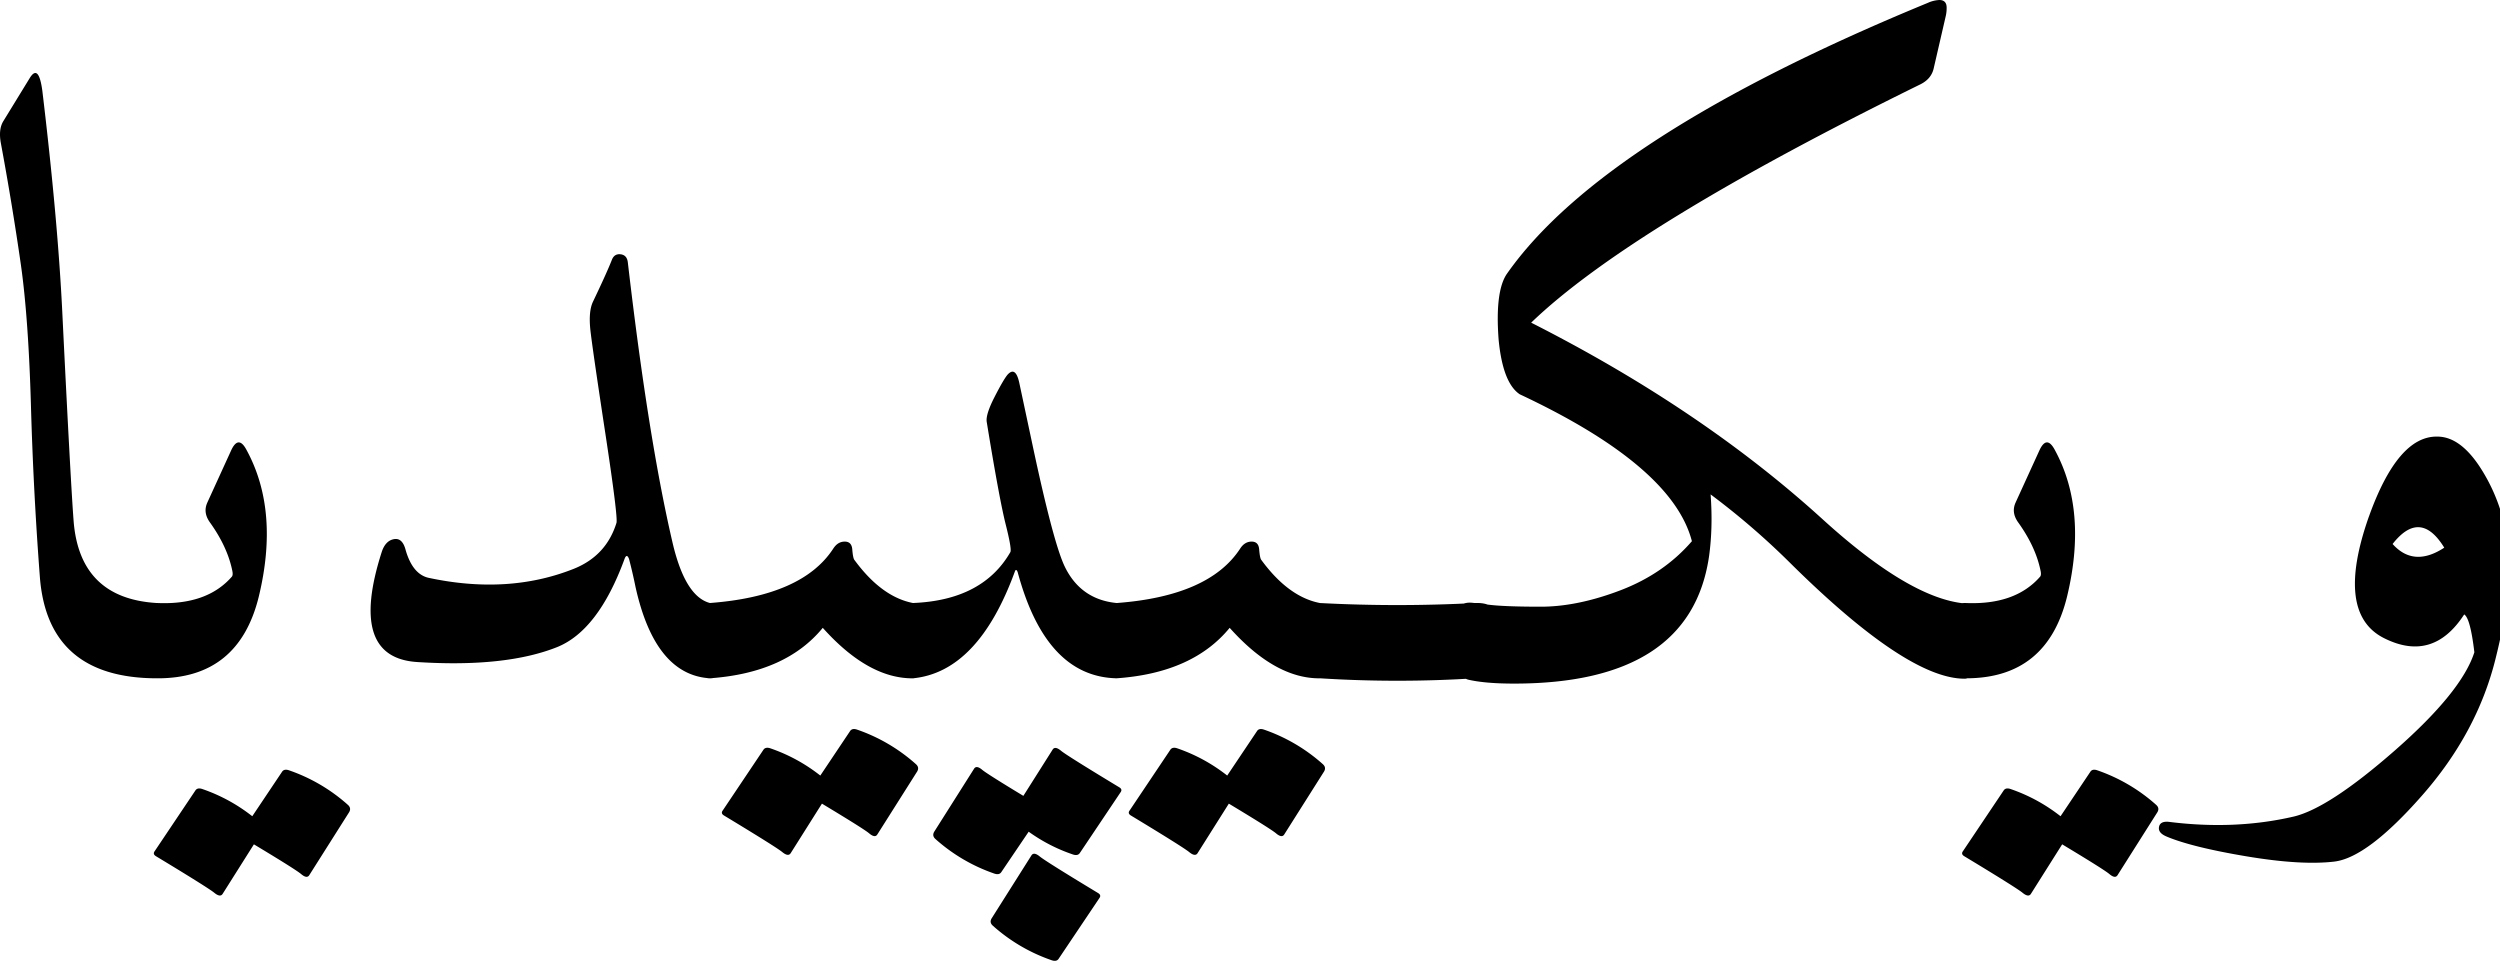 <?xml version="1.0" encoding="UTF-8" standalone="no"?>
<svg xmlns="http://www.w3.org/2000/svg" width="75" height="29" viewBox="0 0 75 29">
	<path style="line-height:126%;-inkscape-font-specification:Amiri;text-align:center" d="M71.07 15.49c.577-1.61 1.26-2.408 2.05-2.392.472 0 .916.332 1.33.995.416.663.68 1.41.794 2.24.114.83-.014 1.982-.384 3.455s-1.103 2.832-2.198 4.077c-1.094 1.245-1.973 1.906-2.636 1.983-.664.078-1.54.025-2.631-.158-1.09-.183-1.888-.38-2.393-.592-.179-.074-.256-.171-.231-.293.024-.122.13-.171.317-.147 1.31.163 2.547.11 3.71-.158.709-.163 1.728-.829 3.059-1.996 1.33-1.168 2.122-2.147 2.374-2.936-.081-.684-.183-1.062-.305-1.135-.627.968-1.43 1.204-2.411.708-.98-.497-1.13-1.713-.446-3.65zm2.258.94c-.48-.78-.997-.817-1.55-.11.423.473.94.51 1.55.11zm-12.854-1.367l.708-1.55c.146-.317.3-.321.464-.012.659 1.213.78 2.677.366 4.395-.399 1.635-1.408 2.453-3.028 2.453-.179 0-.354-.423-.525-1.27-.13-.675.045-1.004.525-.988.985.04 1.726-.224 2.222-.794.024-.032.029-.09.012-.17-.097-.48-.321-.965-.671-1.453-.147-.204-.171-.407-.073-.61zm2.234 8.094c.04-.065.11-.082.207-.049a5.18 5.18 0 011.77 1.038c.073.065.085.138.037.22l-1.197 1.891c-.048.074-.13.061-.244-.036-.106-.09-.578-.387-1.416-.891l-.94 1.489c-.049.073-.132.06-.25-.037s-.702-.464-1.752-1.098c-.065-.041-.077-.09-.036-.147l1.22-1.819c.041-.065.11-.081.208-.048.545.187 1.046.46 1.501.817zm-18.604-5.078c.04 0 .22.02.537.06.317.041.844.062 1.58.062.737 0 1.537-.165 2.4-.495.862-.33 1.574-.82 2.136-1.47-.39-1.506-2.112-2.975-5.164-4.407-.342-.228-.553-.778-.635-1.648-.073-.977.013-1.636.257-1.978C47.144 5.461 51.35 2.755 57.837.085A.946.946 0 0158.179 0c.154 0 .228.086.22.256 0 .074-.009.147-.025.22l-.366 1.587c-.049.203-.18.358-.39.464-5.795 2.848-9.69 5.233-11.683 7.153 3.402 1.725 6.311 3.687 8.728 5.884 1.742 1.587 3.166 2.433 4.273 2.539.398.04.598.293.598.757 0 .268-.06.588-.177.958-.118.37-.259.551-.421.543-1.148 0-2.89-1.155-5.225-3.466a22.354 22.354 0 00-2.393-2.063c.05.667.033 1.29-.048 1.867-.375 2.54-2.324 3.809-5.848 3.809-.577 0-1.033-.039-1.367-.116-.333-.077-.5-.588-.5-1.532 0-.521.183-.781.549-.781zm-4.504 2.27c-.147-.008-.253-.134-.318-.378l-.317-1.087c-.139-.553.073-.818.635-.793a44.11 44.11 0 004.638 0c.562-.025.773.24.635.793l-.317 1.087c-.065.244-.171.37-.318.378a36.808 36.808 0 01-4.638 0zm0-2.258c.276.065.43.163.463.293.033.13.033.325 0 .586-.122.92-.276 1.38-.463 1.38-.896.007-1.799-.497-2.71-1.515-.74.904-1.872 1.408-3.394 1.514-.155.008-.26-.118-.317-.378l-.22-1.038c-.04-.17-.006-.35.104-.537.11-.187.254-.289.433-.305 1.856-.138 3.093-.684 3.711-1.636.09-.138.203-.207.342-.207.138 0 .213.077.226.232.012.154.03.256.055.305.545.748 1.135 1.184 1.77 1.306zm-1.892 3.845c.04-.065.11-.081.207-.049a5.18 5.18 0 011.77 1.038c.073.065.085.138.037.22l-1.197 1.892c-.048.073-.13.06-.244-.037-.106-.09-.578-.386-1.416-.891l-.94 1.49c-.049.072-.132.06-.25-.037-.118-.098-.702-.464-1.752-1.099-.065-.04-.077-.09-.036-.146l1.22-1.82c.041-.064.11-.08.208-.048.545.187 1.046.46 1.501.818zm-8.106-9.277c-.024-.147.053-.395.232-.745.179-.35.31-.574.39-.671.163-.18.281-.098.355.244l.39 1.83c.415 1.954.737 3.175.965 3.663.317.667.838 1.038 1.562 1.11a.523.523 0 01.44.306c.097.187.113.435.048.745-.146.813-.309 1.216-.488 1.208-1.416-.032-2.405-1.094-2.966-3.186-.033-.081-.061-.085-.086-.012-.732 2.002-1.75 3.068-3.051 3.198-.155.016-.265-.083-.33-.299-.065-.216-.138-.592-.22-1.13-.081-.536.102-.813.55-.83 1.391-.056 2.364-.565 2.917-1.525.033-.057-.014-.336-.14-.836-.126-.5-.316-1.524-.568-3.07zm2.16 16.1c-.04.066-.11.082-.207.05a5.18 5.18 0 01-1.77-1.038c-.073-.065-.085-.138-.036-.22l1.196-1.892c.049-.073.132-.06.25.037s.702.464 1.752 1.098c.065.041.077.09.036.147zm-1.72-2.6c-.041.066-.11.082-.208.05a5.18 5.18 0 01-1.77-1.038c-.073-.065-.085-.138-.037-.22l1.197-1.892c.048-.073.13-.06.244.037.097.081.508.341 1.233.78l.879-1.39c.048-.074.132-.062.25.036s.702.464 1.752 1.099c.065.04.077.09.036.146l-1.22 1.819c-.041.065-.11.081-.208.049a5.025 5.025 0 01-1.33-.684zm-2.65-8.068c.277.065.432.163.464.293.033.13.033.325 0 .586-.122.92-.276 1.38-.463 1.38-.896.007-1.799-.497-2.71-1.515-.74.904-1.872 1.408-3.394 1.514-.155.008-.26-.118-.317-.378l-.22-1.038c-.04-.17-.006-.35.104-.537.11-.187.254-.289.433-.305 1.856-.139 3.093-.684 3.711-1.636.09-.138.203-.207.342-.207.138 0 .213.077.226.232.012.154.03.256.055.305.545.748 1.135 1.184 1.77 1.306zM25.5 21.936c.041-.065.11-.081.208-.049a5.18 5.18 0 011.77 1.038c.073.065.085.138.037.22l-1.197 1.892c-.048.073-.13.06-.244-.037-.106-.09-.578-.386-1.416-.891l-.94 1.49c-.049.072-.132.06-.25-.037-.118-.098-.702-.464-1.752-1.099-.065-.04-.077-.09-.036-.146l1.22-1.82c.041-.064.11-.08.208-.048.545.187 1.046.46 1.501.818zm-4.199-3.845c.253.065.42.287.5.665.082.379.072.74-.03 1.087-.102.345-.258.514-.47.506-1.098-.065-1.843-.976-2.234-2.734a15.722 15.722 0 00-.195-.843c-.049-.13-.098-.122-.146.025-.521 1.408-1.189 2.279-2.002 2.612-1.034.415-2.438.566-4.212.452-1.383-.09-1.737-1.188-1.062-3.296.073-.228.196-.358.366-.39.171-.033.29.077.354.329.139.48.367.757.684.83 1.595.342 3.048.252 4.358-.269.65-.26 1.078-.72 1.282-1.379.032-.114-.08-1.013-.336-2.698-.256-1.684-.405-2.712-.446-3.082-.04-.37-.016-.653.074-.848.276-.578.468-1.001.573-1.27.05-.122.137-.175.263-.159.126.017.197.098.213.245.407 3.499.85 6.286 1.331 8.361.252 1.107.63 1.726 1.135 1.856zM6.226 15.063l.708-1.55c.146-.317.3-.321.463-.012.66 1.213.782 2.677.367 4.395-.4 1.635-1.408 2.453-3.028 2.453-.179 0-.354-.423-.525-1.27-.13-.675.045-1.004.525-.988.985.04 1.726-.224 2.222-.794.024-.032.028-.09.012-.17-.097-.48-.321-.965-.671-1.453-.147-.204-.171-.407-.073-.61zm2.233 8.094c.041-.065.11-.082.208-.049a5.18 5.18 0 011.77 1.038c.073.065.085.138.037.22l-1.197 1.891c-.048.074-.13.061-.244-.036-.106-.09-.578-.387-1.416-.891l-.94 1.489c-.049.073-.132.06-.25-.037s-.702-.464-1.752-1.098c-.065-.041-.077-.09-.036-.147l1.22-1.819c.041-.065.11-.081.208-.048.545.187 1.046.46 1.501.817zM.891 2.344c.18-.293.305-.167.379.378.309 2.58.508 4.79.598 6.629.17 3.475.285 5.57.341 6.286.123 1.546.957 2.364 2.503 2.454.431.024.598.33.5.915-.154.896-.321 1.343-.5 1.343-2.19 0-3.361-1.013-3.516-3.04-.13-1.708-.22-3.428-.268-5.157-.05-1.73-.149-3.129-.3-4.2a90.39 90.39 0 00-.604-3.667C-.024 4.016 0 3.8.098 3.638z" font-family="Amiri" font-size="25" font-weight="400" letter-spacing="0" text-anchor="middle" word-spacing="0"/>
</svg>
